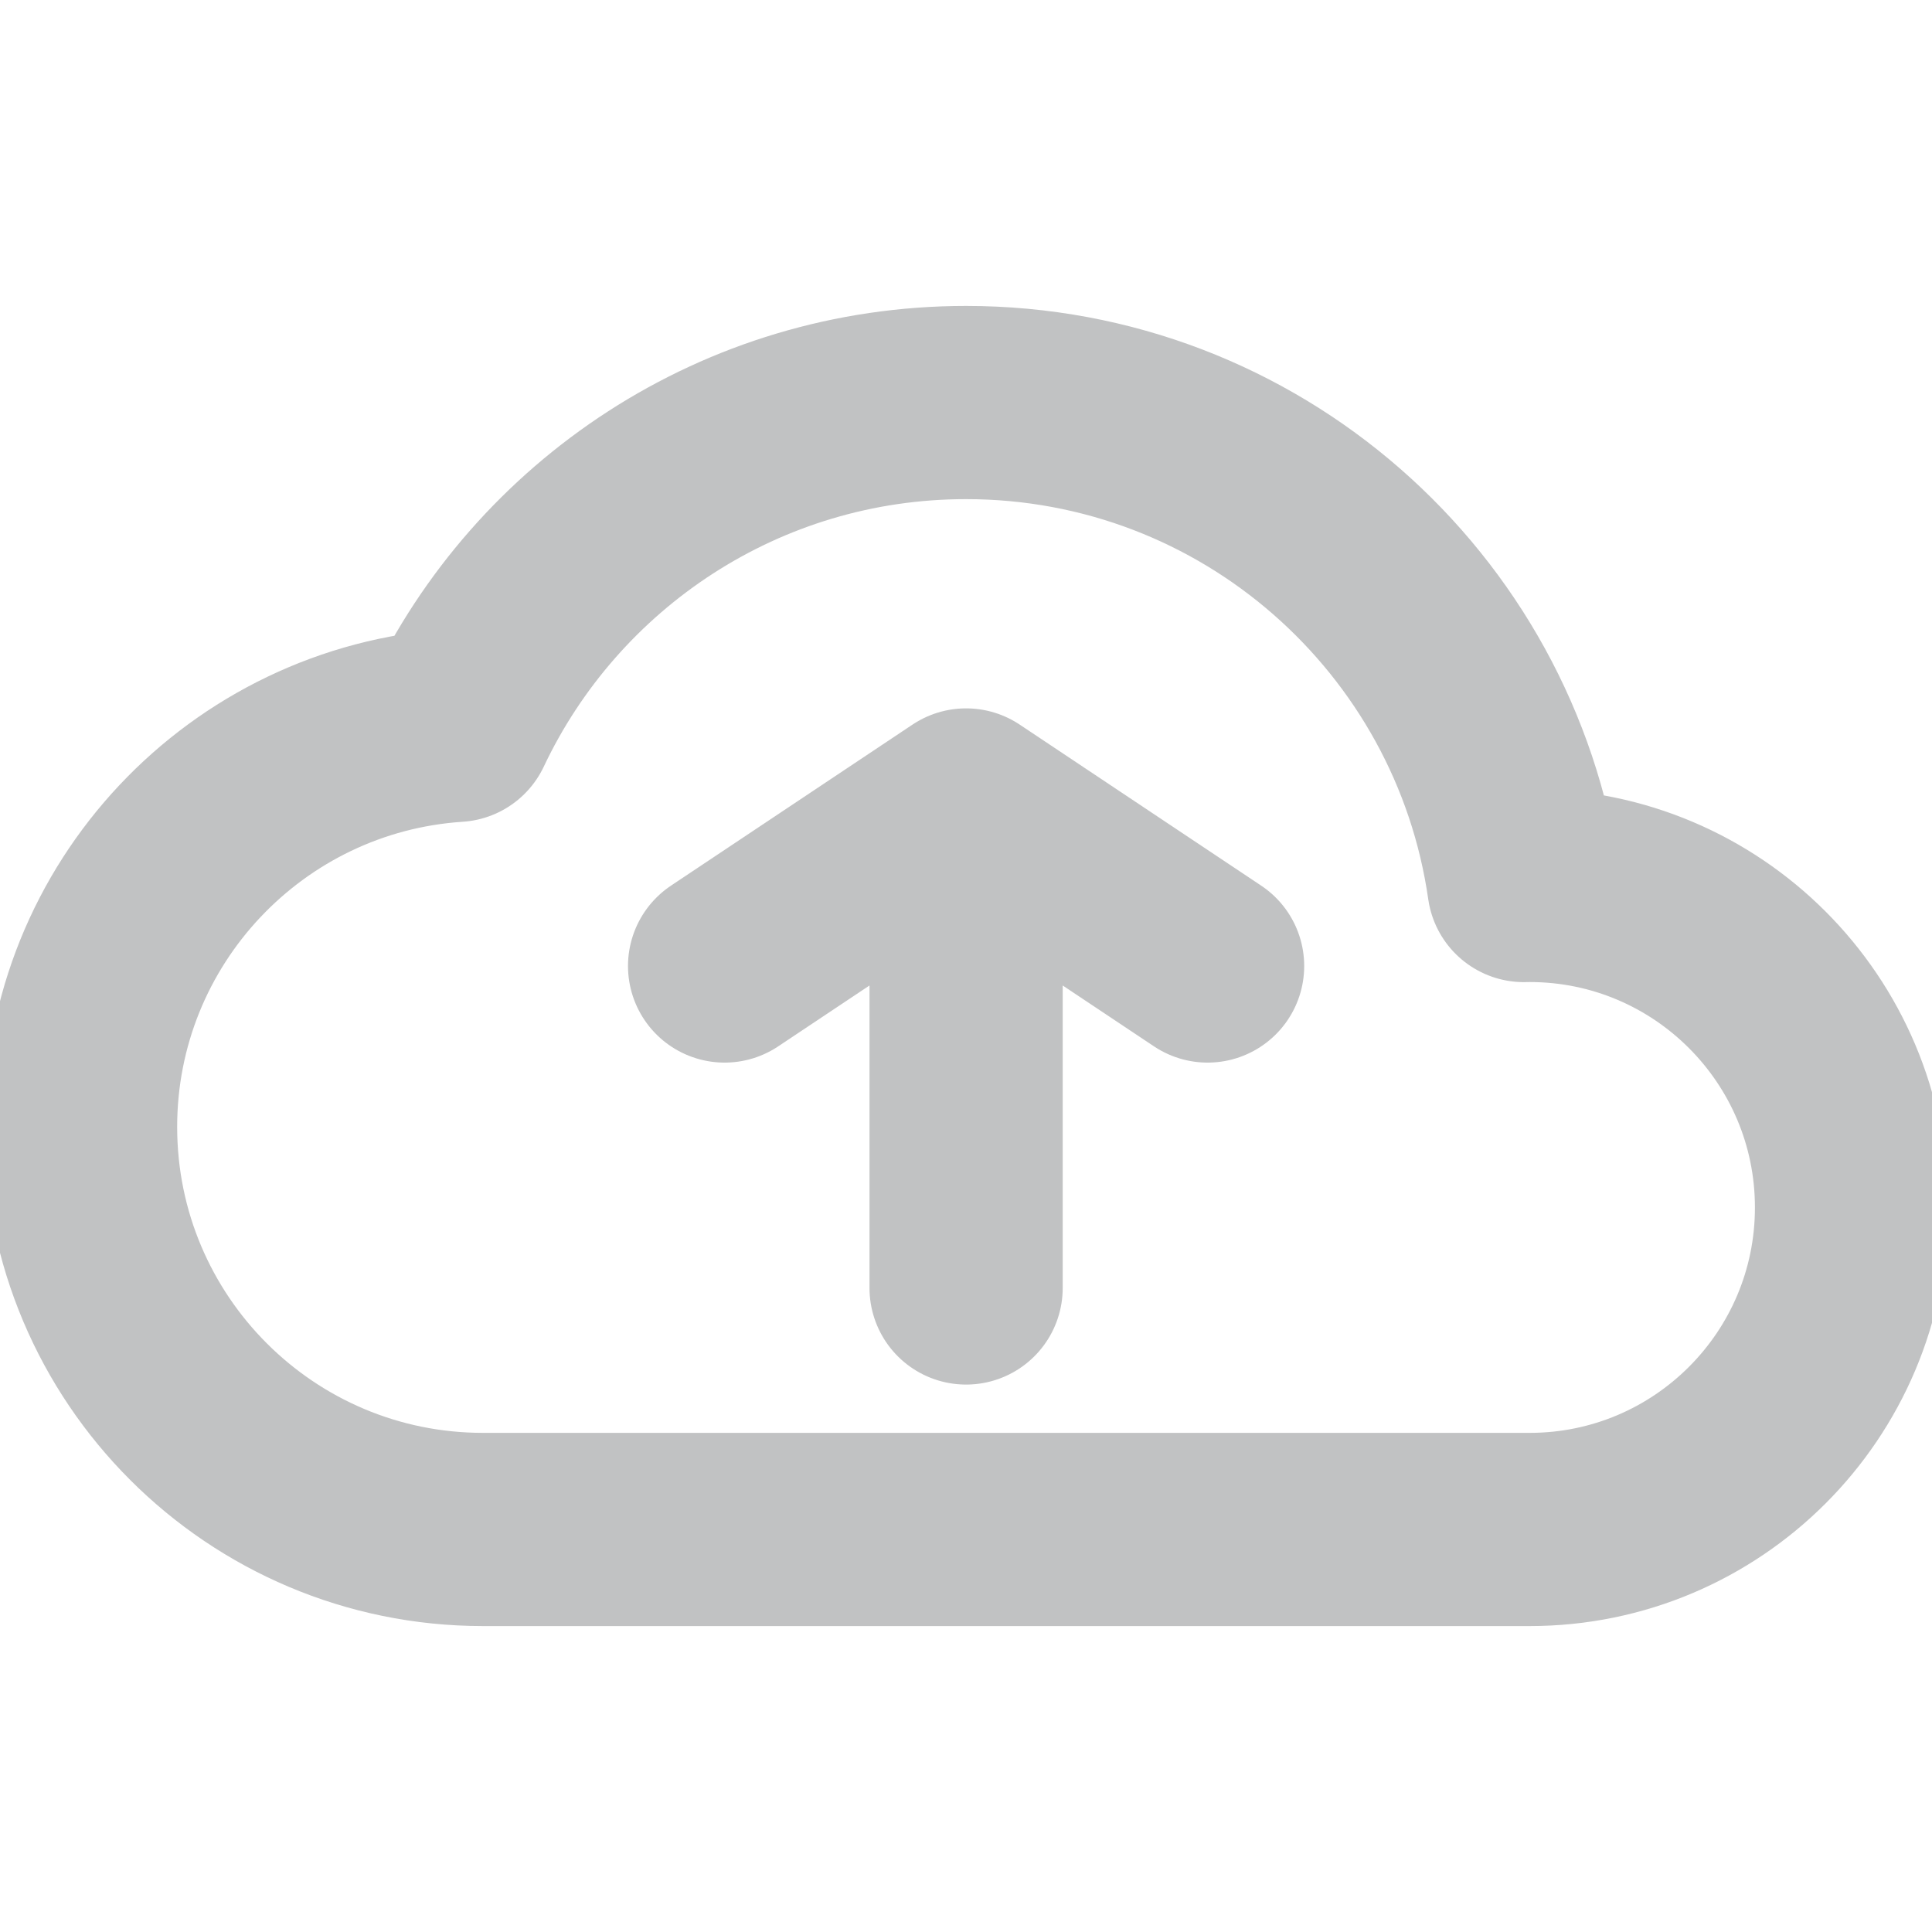 <svg width="20" height="20" viewBox="0 0 20 20" fill="none" xmlns="http://www.w3.org/2000/svg">
<g id="File / Cloud_Upload" clip-path="url(#clip0_260_4656)">
<path id="Vector" d="M10.001 13.333V8.333M10.001 8.333L7.501 10M10.001 8.333L12.501 10M19.167 12.5C19.167 10.659 17.675 9.166 15.834 9.166C15.814 9.166 15.795 9.167 15.775 9.167C15.371 6.34 12.94 4.167 10.001 4.167C7.67 4.167 5.659 5.533 4.725 7.509C2.552 7.651 0.834 9.458 0.834 11.666C0.834 13.968 2.699 15.833 5.001 15.833L15.834 15.833C17.675 15.833 19.167 14.341 19.167 12.5Z" stroke="#C1C2C3" stroke-width="2" stroke-linecap="round" stroke-linejoin="round"/>
</g>
<defs>
<clipPath id="clip0_260_4656">
<rect width="20" height="20" fill="white"/>
</clipPath>
</defs>
</svg>
